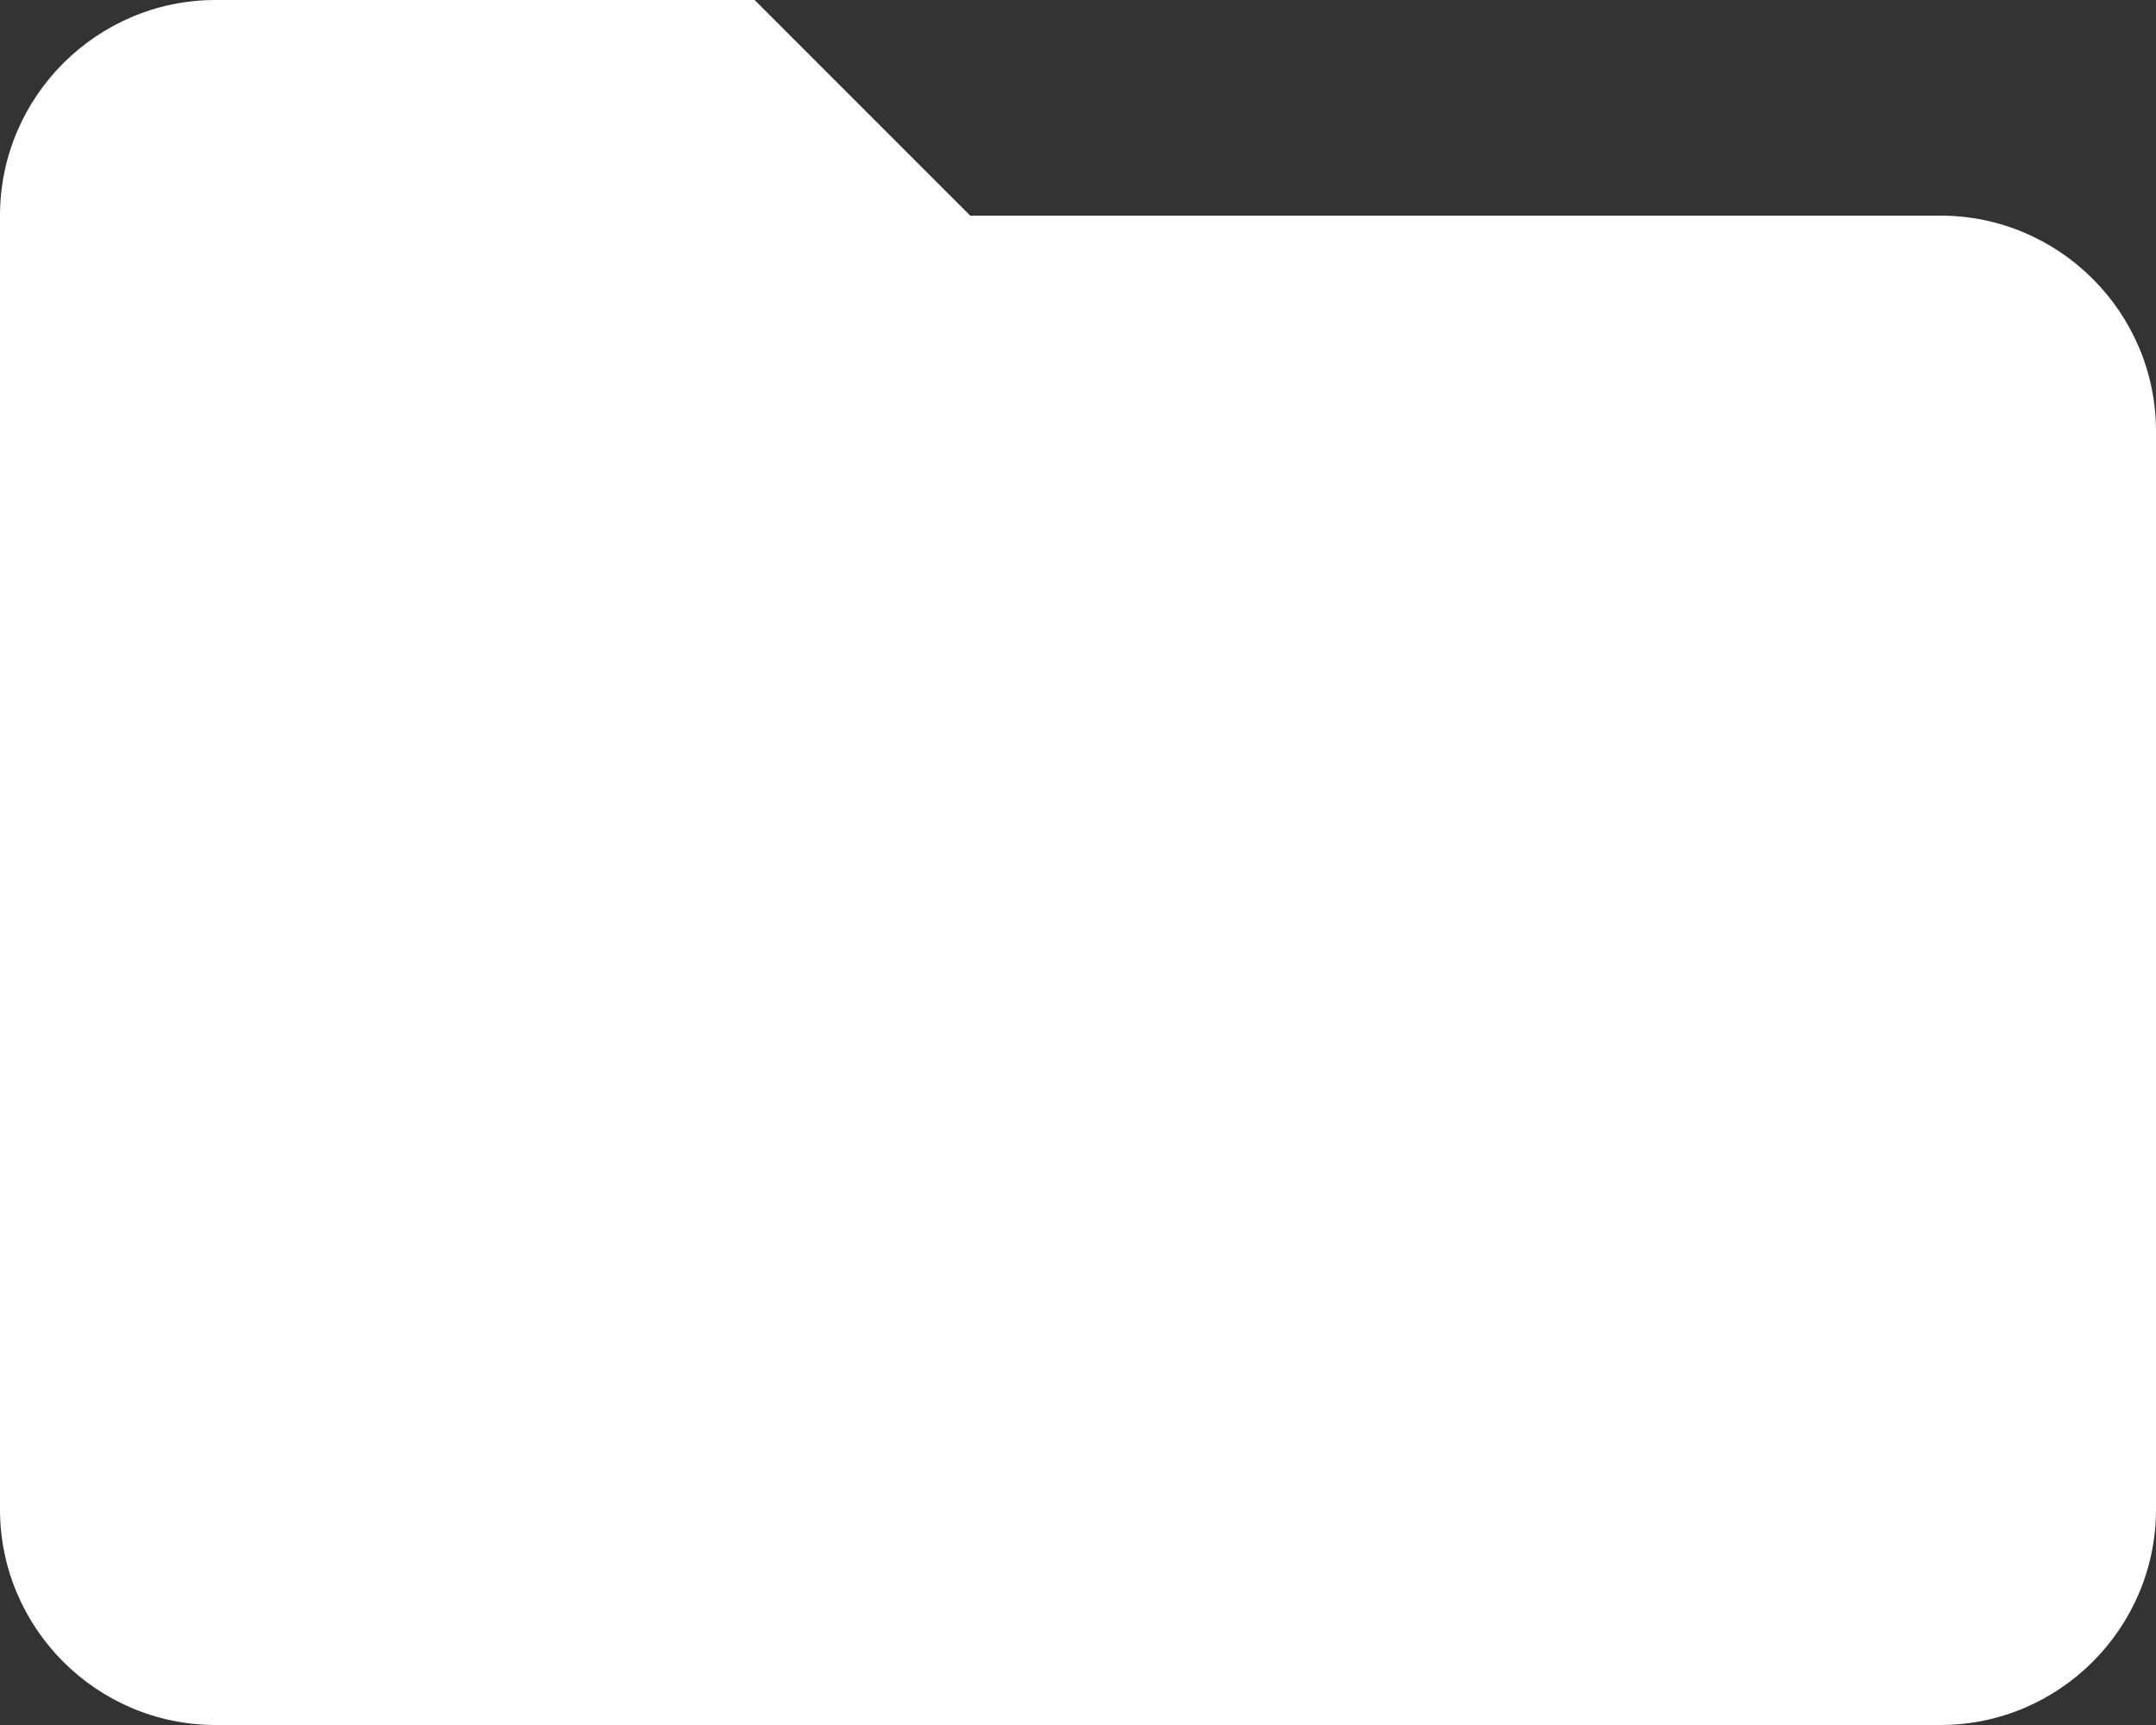 <?xml version="1.0" encoding="UTF-8" standalone="no"?><!-- Generator: Gravit.io --><svg xmlns="http://www.w3.org/2000/svg" xmlns:xlink="http://www.w3.org/1999/xlink" style="isolation:isolate" viewBox="1084.759 385 20 16" width="20pt" height="16pt"><rect x="1084.759" y="385" width="20" height="16" fill="#333333" stroke="none"/><path d=" M 1102.759 387 L 1093.759 387 L 1091.759 385 L 1086.759 385 C 1085.657 385 1084.759 385.898 1084.759 387 L 1084.759 399 C 1084.759 400.102 1085.657 401 1086.759 401 L 1102.759 401 C 1103.861 401 1104.759 400.102 1104.759 399 L 1104.759 389 C 1104.759 387.898 1103.861 387 1102.759 387 Z " fill="rgb(255,255,255)"/></svg>